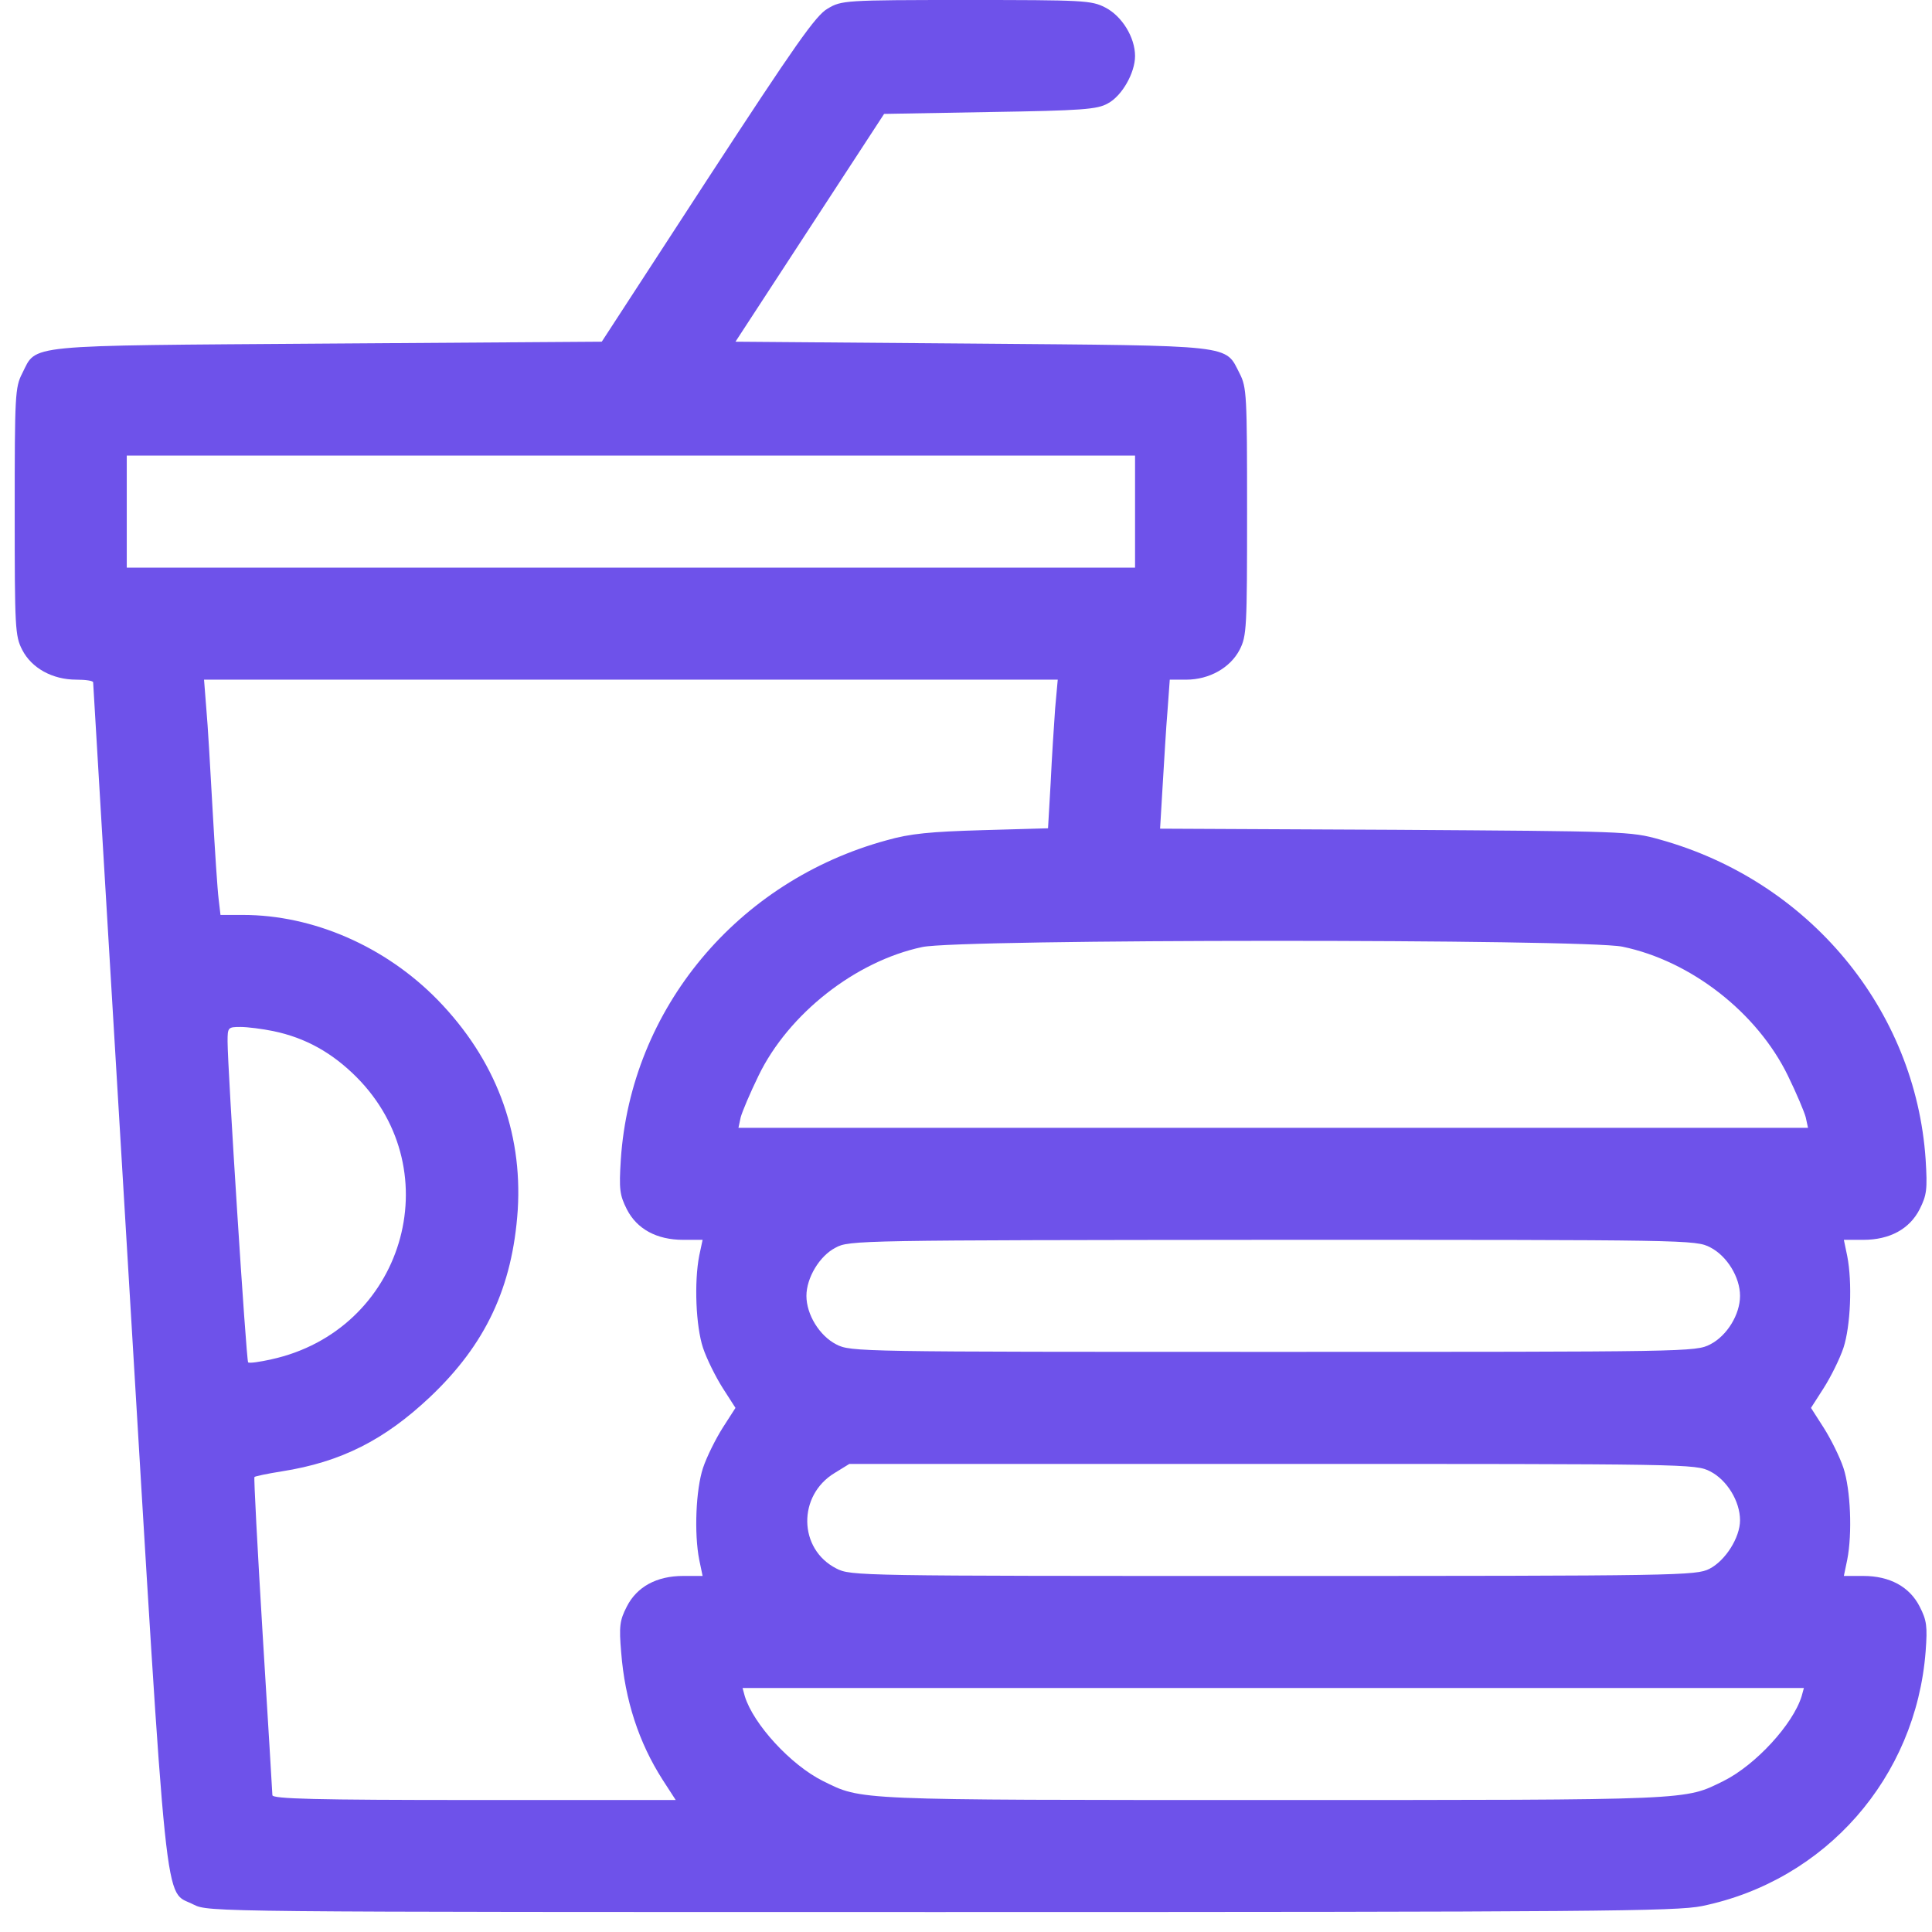 <svg width="72" height="72" viewBox="0 0 72 72" fill="none" xmlns="http://www.w3.org/2000/svg">
<path d="M30.846 0.32C30.401 0.571 29.635 1.67 26.365 6.68L22.426 12.734L12.225 12.804C0.757 12.887 1.383 12.818 0.827 13.917C0.562 14.432 0.548 14.724 0.548 19.067C0.548 23.409 0.562 23.701 0.827 24.216C1.175 24.898 1.954 25.329 2.845 25.329C3.193 25.329 3.471 25.371 3.471 25.427C3.471 25.496 4.069 35.433 4.793 47.527C6.268 72.105 6.101 70.393 7.215 70.978C7.771 71.256 7.883 71.256 35.063 71.256C59.474 71.256 62.466 71.228 63.426 71.034C68.033 70.087 71.401 66.246 71.763 61.542C71.832 60.609 71.805 60.387 71.54 59.872C71.164 59.134 70.427 58.731 69.439 58.731H68.715L68.84 58.132C69.035 57.144 68.965 55.516 68.701 54.709C68.562 54.291 68.228 53.623 67.963 53.206L67.49 52.468L67.963 51.73C68.228 51.313 68.562 50.645 68.701 50.227C68.965 49.42 69.035 47.792 68.84 46.804L68.715 46.205H69.439C70.427 46.205 71.164 45.802 71.54 45.064C71.805 44.535 71.832 44.326 71.763 43.213C71.387 37.618 67.421 32.831 61.854 31.286C60.768 30.98 60.532 30.98 51.986 30.924L43.233 30.882L43.33 29.254C43.386 28.363 43.455 27.111 43.511 26.471L43.594 25.329H44.207C45.07 25.329 45.849 24.884 46.197 24.216C46.461 23.701 46.475 23.409 46.475 19.067C46.475 14.724 46.461 14.432 46.197 13.917C45.64 12.832 46.099 12.887 36.218 12.804L27.409 12.734L30.178 8.49L32.948 4.245L36.886 4.175C40.324 4.12 40.894 4.078 41.284 3.855C41.813 3.577 42.3 2.714 42.3 2.088C42.3 1.392 41.813 0.598 41.187 0.278C40.672 0.014 40.379 1.71661e-05 36.009 1.71661e-05C31.472 1.71661e-05 31.361 0.014 30.846 0.32ZM42.3 19.067V21.154H23.512H4.724V19.067V16.979H23.512H42.3V19.067ZM39.322 26.401C39.28 26.999 39.197 28.252 39.155 29.171L39.057 30.868L36.608 30.938C34.687 30.994 33.922 31.063 33.045 31.314C27.478 32.831 23.512 37.59 23.136 43.213C23.066 44.326 23.094 44.535 23.359 45.064C23.734 45.802 24.472 46.205 25.46 46.205H26.184L26.059 46.79C25.864 47.792 25.933 49.42 26.198 50.227C26.337 50.645 26.671 51.313 26.935 51.73L27.409 52.468L26.935 53.206C26.671 53.623 26.337 54.291 26.198 54.709C25.933 55.516 25.864 57.144 26.059 58.132L26.184 58.731H25.46C24.472 58.731 23.734 59.134 23.359 59.872C23.094 60.387 23.066 60.609 23.15 61.584C23.289 63.351 23.804 64.938 24.695 66.329L25.182 67.081H17.666C11.752 67.081 10.151 67.039 10.151 66.9C10.151 66.817 9.984 64.117 9.789 60.916C9.595 57.701 9.455 55.071 9.483 55.043C9.511 55.015 9.97 54.917 10.499 54.834C12.712 54.486 14.326 53.665 16.024 52.064C18.098 50.102 19.1 47.973 19.295 45.092C19.476 42.155 18.46 39.469 16.303 37.256C14.354 35.266 11.668 34.097 9.052 34.097H8.217L8.147 33.499C8.105 33.179 8.008 31.689 7.924 30.2C7.841 28.711 7.744 26.999 7.688 26.401L7.604 25.329H23.512H39.419L39.322 26.401ZM60.462 35.28C63.023 35.809 65.486 37.743 66.627 40.082C66.947 40.736 67.24 41.432 67.295 41.64L67.379 42.03H47.449H27.52L27.603 41.64C27.659 41.432 27.951 40.736 28.271 40.082C29.385 37.785 31.876 35.823 34.367 35.294C35.745 34.988 59.056 34.988 60.462 35.28ZM10.179 38.425C11.39 38.676 12.378 39.233 13.283 40.137C16.804 43.672 15.022 49.587 10.11 50.659C9.678 50.756 9.288 50.812 9.247 50.77C9.177 50.714 8.481 39.789 8.481 38.815C8.481 38.286 8.495 38.272 8.968 38.272C9.219 38.272 9.775 38.342 10.179 38.425ZM63.733 46.484C64.359 46.804 64.846 47.597 64.846 48.293C64.846 48.989 64.359 49.782 63.733 50.102C63.19 50.38 62.953 50.38 47.449 50.38C31.946 50.38 31.709 50.38 31.166 50.102C30.54 49.782 30.053 48.989 30.053 48.293C30.053 47.625 30.54 46.804 31.138 46.498C31.639 46.219 32.001 46.219 47.422 46.205C62.953 46.205 63.19 46.205 63.733 46.484ZM63.733 54.834C64.359 55.154 64.846 55.947 64.846 56.657C64.846 57.297 64.303 58.16 63.705 58.466C63.204 58.717 62.633 58.731 47.449 58.731C31.946 58.731 31.709 58.731 31.166 58.452C29.747 57.729 29.719 55.725 31.111 54.89L31.653 54.556H47.422C62.953 54.556 63.19 54.556 63.733 54.834ZM67.142 63.212C66.822 64.256 65.43 65.773 64.234 66.371C62.758 67.095 63.218 67.081 47.449 67.081C31.681 67.081 32.14 67.095 30.665 66.371C29.468 65.773 28.077 64.256 27.756 63.212L27.673 62.906H47.449H67.226L67.142 63.212Z" fill="#6E52EA"/>
</svg>

